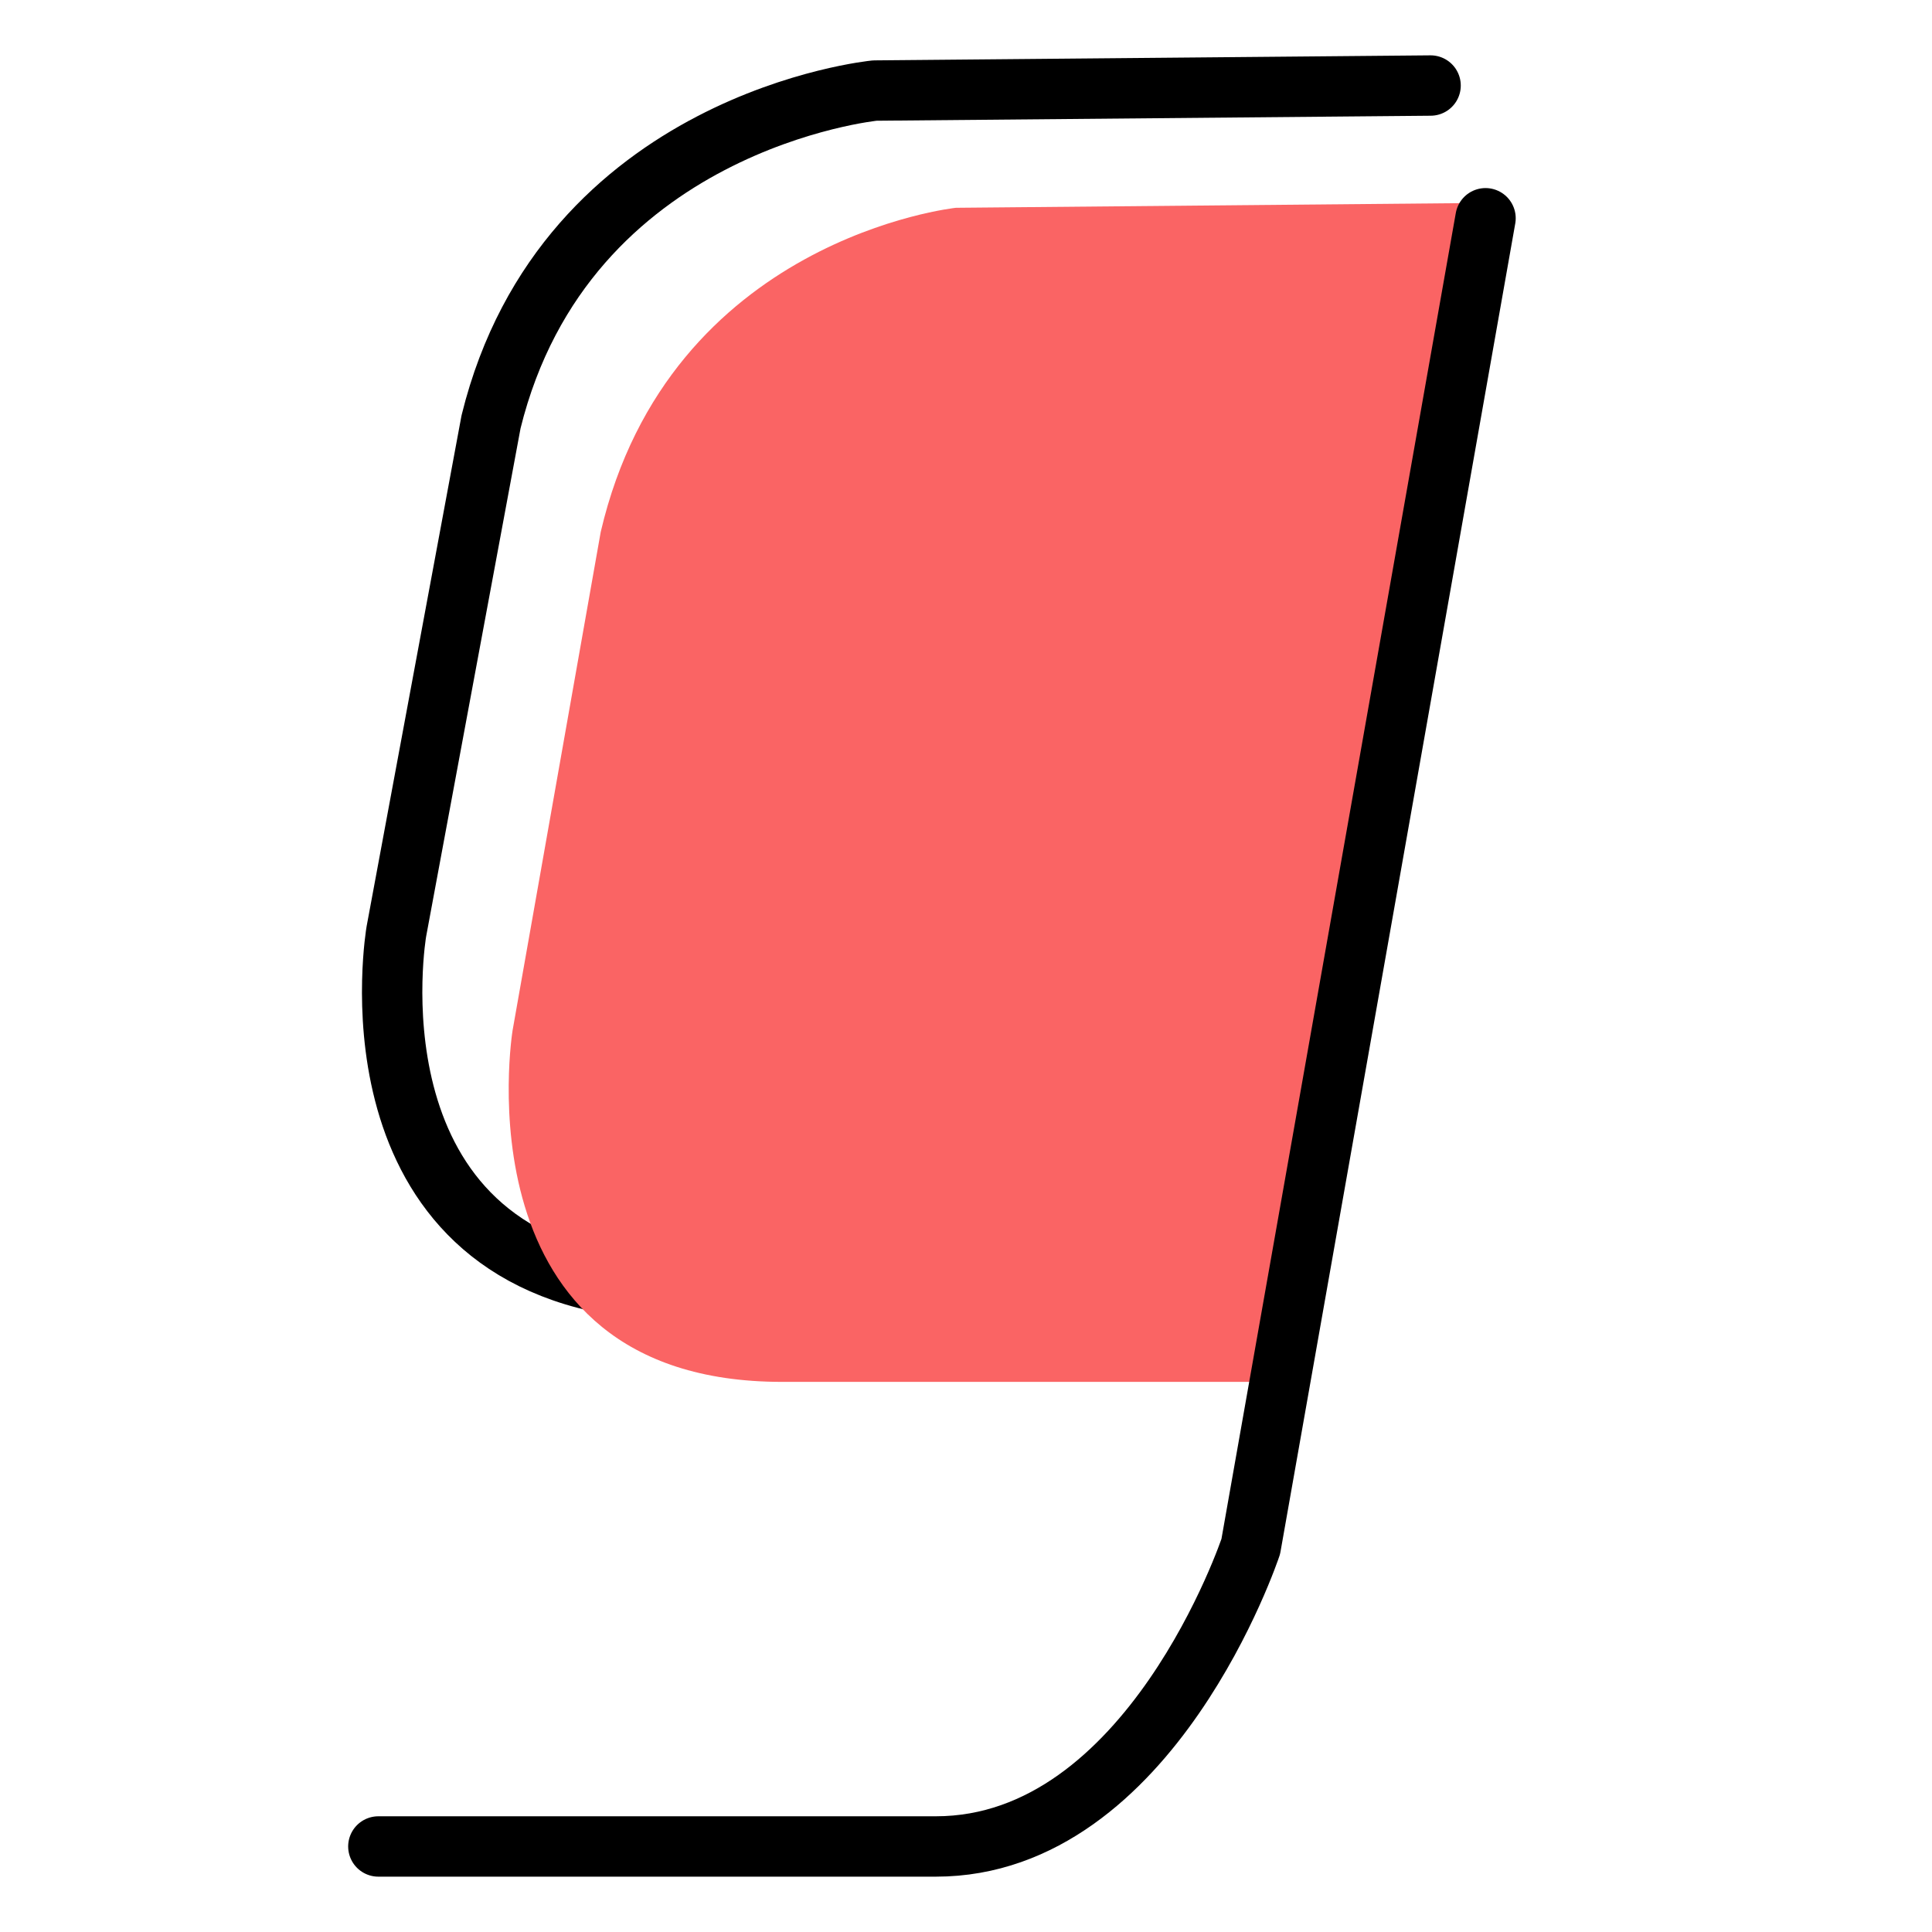 <svg xmlns="http://www.w3.org/2000/svg" viewBox="0 0 192 192"><defs><style>.cls-1{fill:none;stroke:#000;stroke-linecap:round;stroke-linejoin:round;stroke-width:6px;}.cls-2{fill:#fa6464;}</style></defs><title>Gaana</title><g id="Mk2_Backdrop"><path class="cls-1" d="M142.17,8.5,86.94,9S56.18,12,48.8,41.92L39.39,92.57S34,123.72,61.9,127.83"/><path class="cls-2" d="M146.08,20.18,95,20.65s-28.47,3-35.3,32.21L50.94,102.4s-5.71,34.93,26.78,34.93h48.79Z"/></g><g id="Mk2_Symbol"><path class="cls-1" d="M37.6,183.5H93c21.39,0,31.3-29.81,31.3-29.81l23.33-132"/></g></svg>